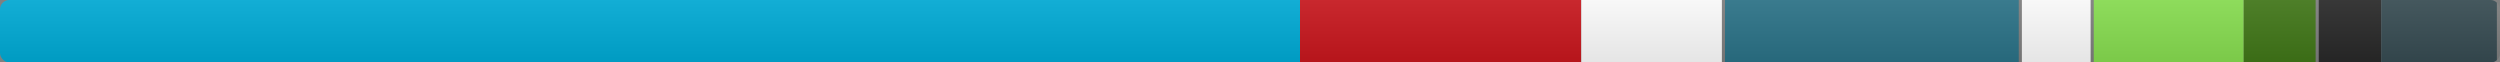 <svg xmlns="http://www.w3.org/2000/svg" xmlns:xlink="http://www.w3.org/1999/xlink" width="800" height="20" role="img" aria-label="license: MIT">
<rect width="100%" height="100%" fill="#808080" stroke="none"/>
<title>license: MIT</title>
<linearGradient id="s" x2="0" y2="100%">
    <stop offset="0" stop-color="#bbb" stop-opacity=".1"/>
    <stop offset="1" stop-opacity=".1"/>
</linearGradient>
<clipPath id="r"><rect width="800" height="20" rx="3" fill="#fff"/></clipPath>
<g clip-path="url(#r)">
    <rect width="416" height="20"  x="0" language="Go" part="52.00%" fill="#00ADD8"/>
    <rect width="90" height="20"  x="416" language="YAML" part="11.30%" fill="#cb171e"/>
    <rect width="45" height="20"  x="506" language="Text" part="5.74%" fill="#fff"/>
    <rect width="94" height="20"  x="552" language="TypeScript" part="11.86%" fill="#2b7489"/>
    <rect width="22" height="20"  x="647" language="Other" part="2.85%" fill="#fff"/>
    <rect width="48" height="20"  x="670" language="Bash" part="6.08%" fill="#89e051"/>
    <rect width="23" height="20"  x="718" language="Makefile" part="2.92%" fill="#427819"/>
    <rect width="20" height="20"  x="742" language="JSON" part="2.54%" fill="#292929"/>
    <rect width="37" height="20"  x="762" language="Docker" part="4.70%" fill="#384d54"/>
    <rect width="800" height="20" fill="url(#s)"/>
</g>
</svg>

